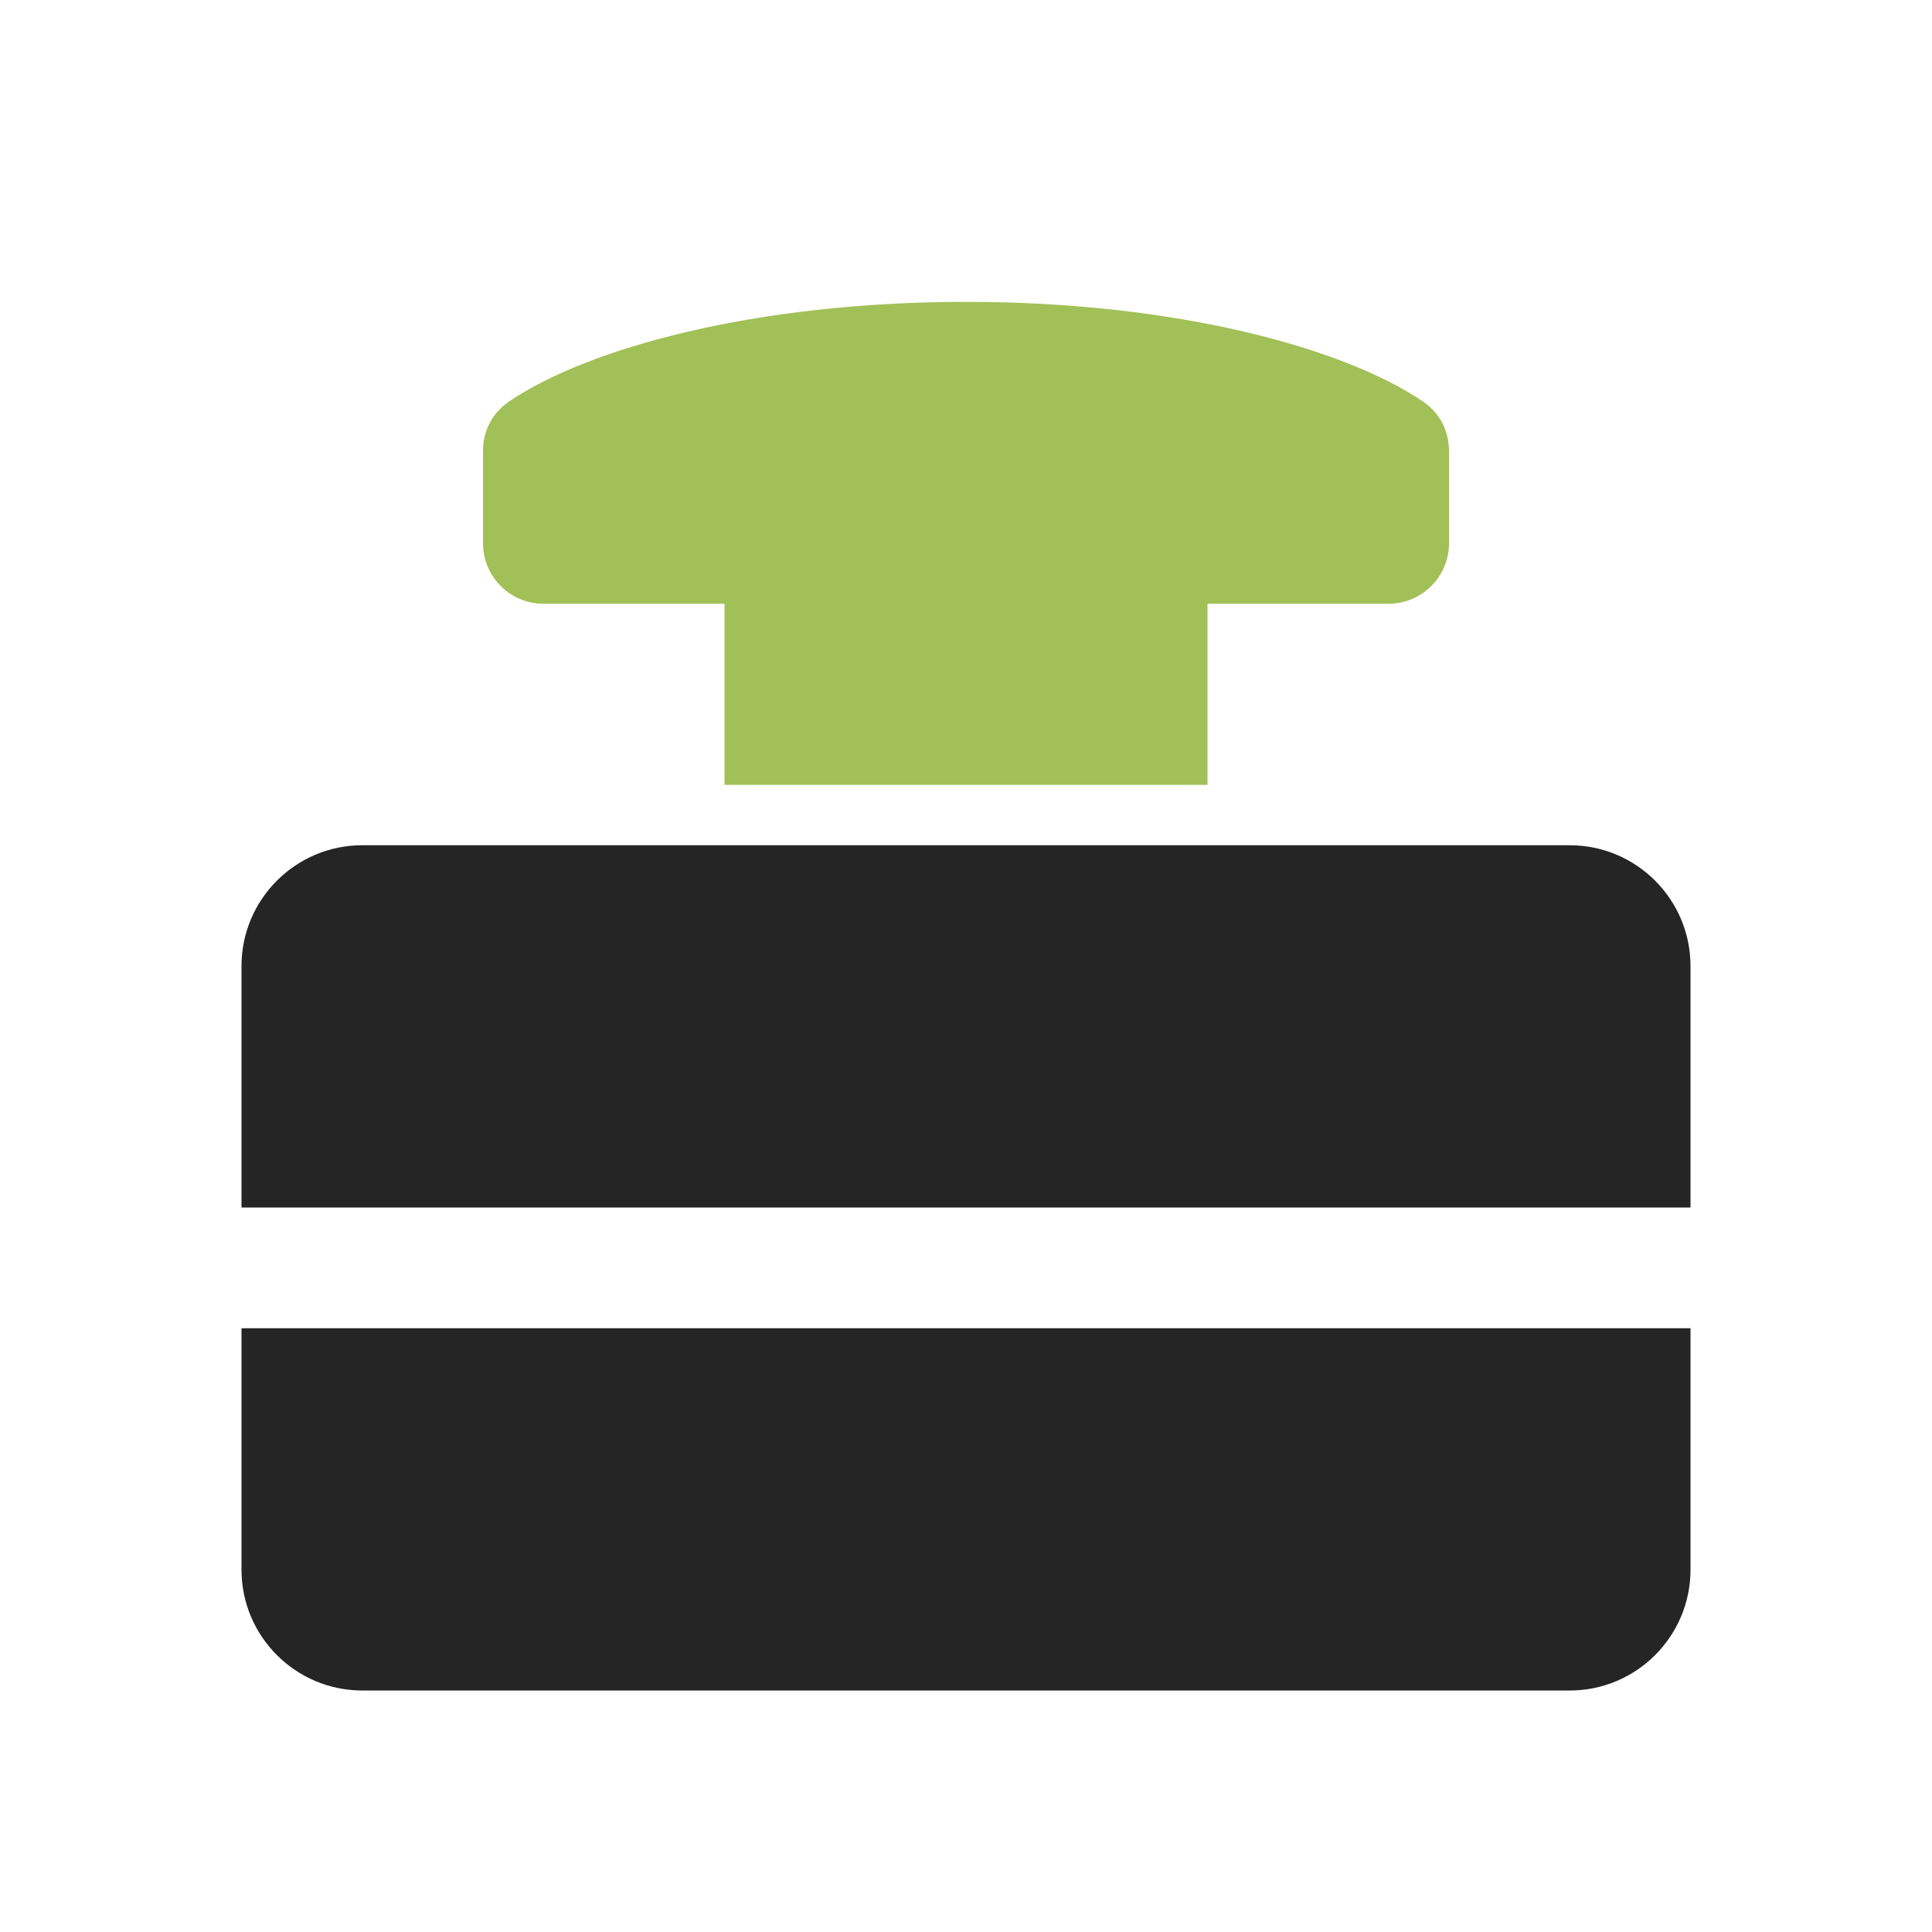<?xml version="1.0" encoding="UTF-8"?>
<!DOCTYPE svg PUBLIC "-//W3C//DTD SVG 1.1//EN" "http://www.w3.org/Graphics/SVG/1.1/DTD/svg11.dtd">
<svg xmlns="http://www.w3.org/2000/svg" xml:space="preserve" width="1024px" height="1024px" shape-rendering="geometricPrecision" text-rendering="geometricPrecision" image-rendering="optimizeQuality" fill-rule="nonzero" clip-rule="evenodd" viewBox="0 0 10240 10240" xmlns:xlink="http://www.w3.org/1999/xlink">
	<title>emergency_stop_button icon</title>
	<desc>emergency_stop_button icon from the IconExperience.com O-Collection. Copyright by INCORS GmbH (www.incors.com).</desc>
	<path id="curve1" fill="#252525" d="M1920 4480l6400 0c353,0 640,287 640,640l0 1280 -7680 0 0 640 7680 0 0 1280c0,353 -287,640 -640,640l-6400 0c-353,0 -640,-287 -640,-640l0 -3200c0,-353 287,-640 640,-640z"/>
	<path id="curve0" fill="#A1C057" d="M2701 2126c412,-278 1292,-526 2419,-526 1127,0 2007,248 2419,526 91,61 141,156 141,265l0 489c0,176 -144,320 -320,320l-960 0 0 960 -2560 0 0 -960 -960 0c-176,0 -320,-144 -320,-320l0 -489c0,-109 50,-204 141,-265z"/>
</svg>
